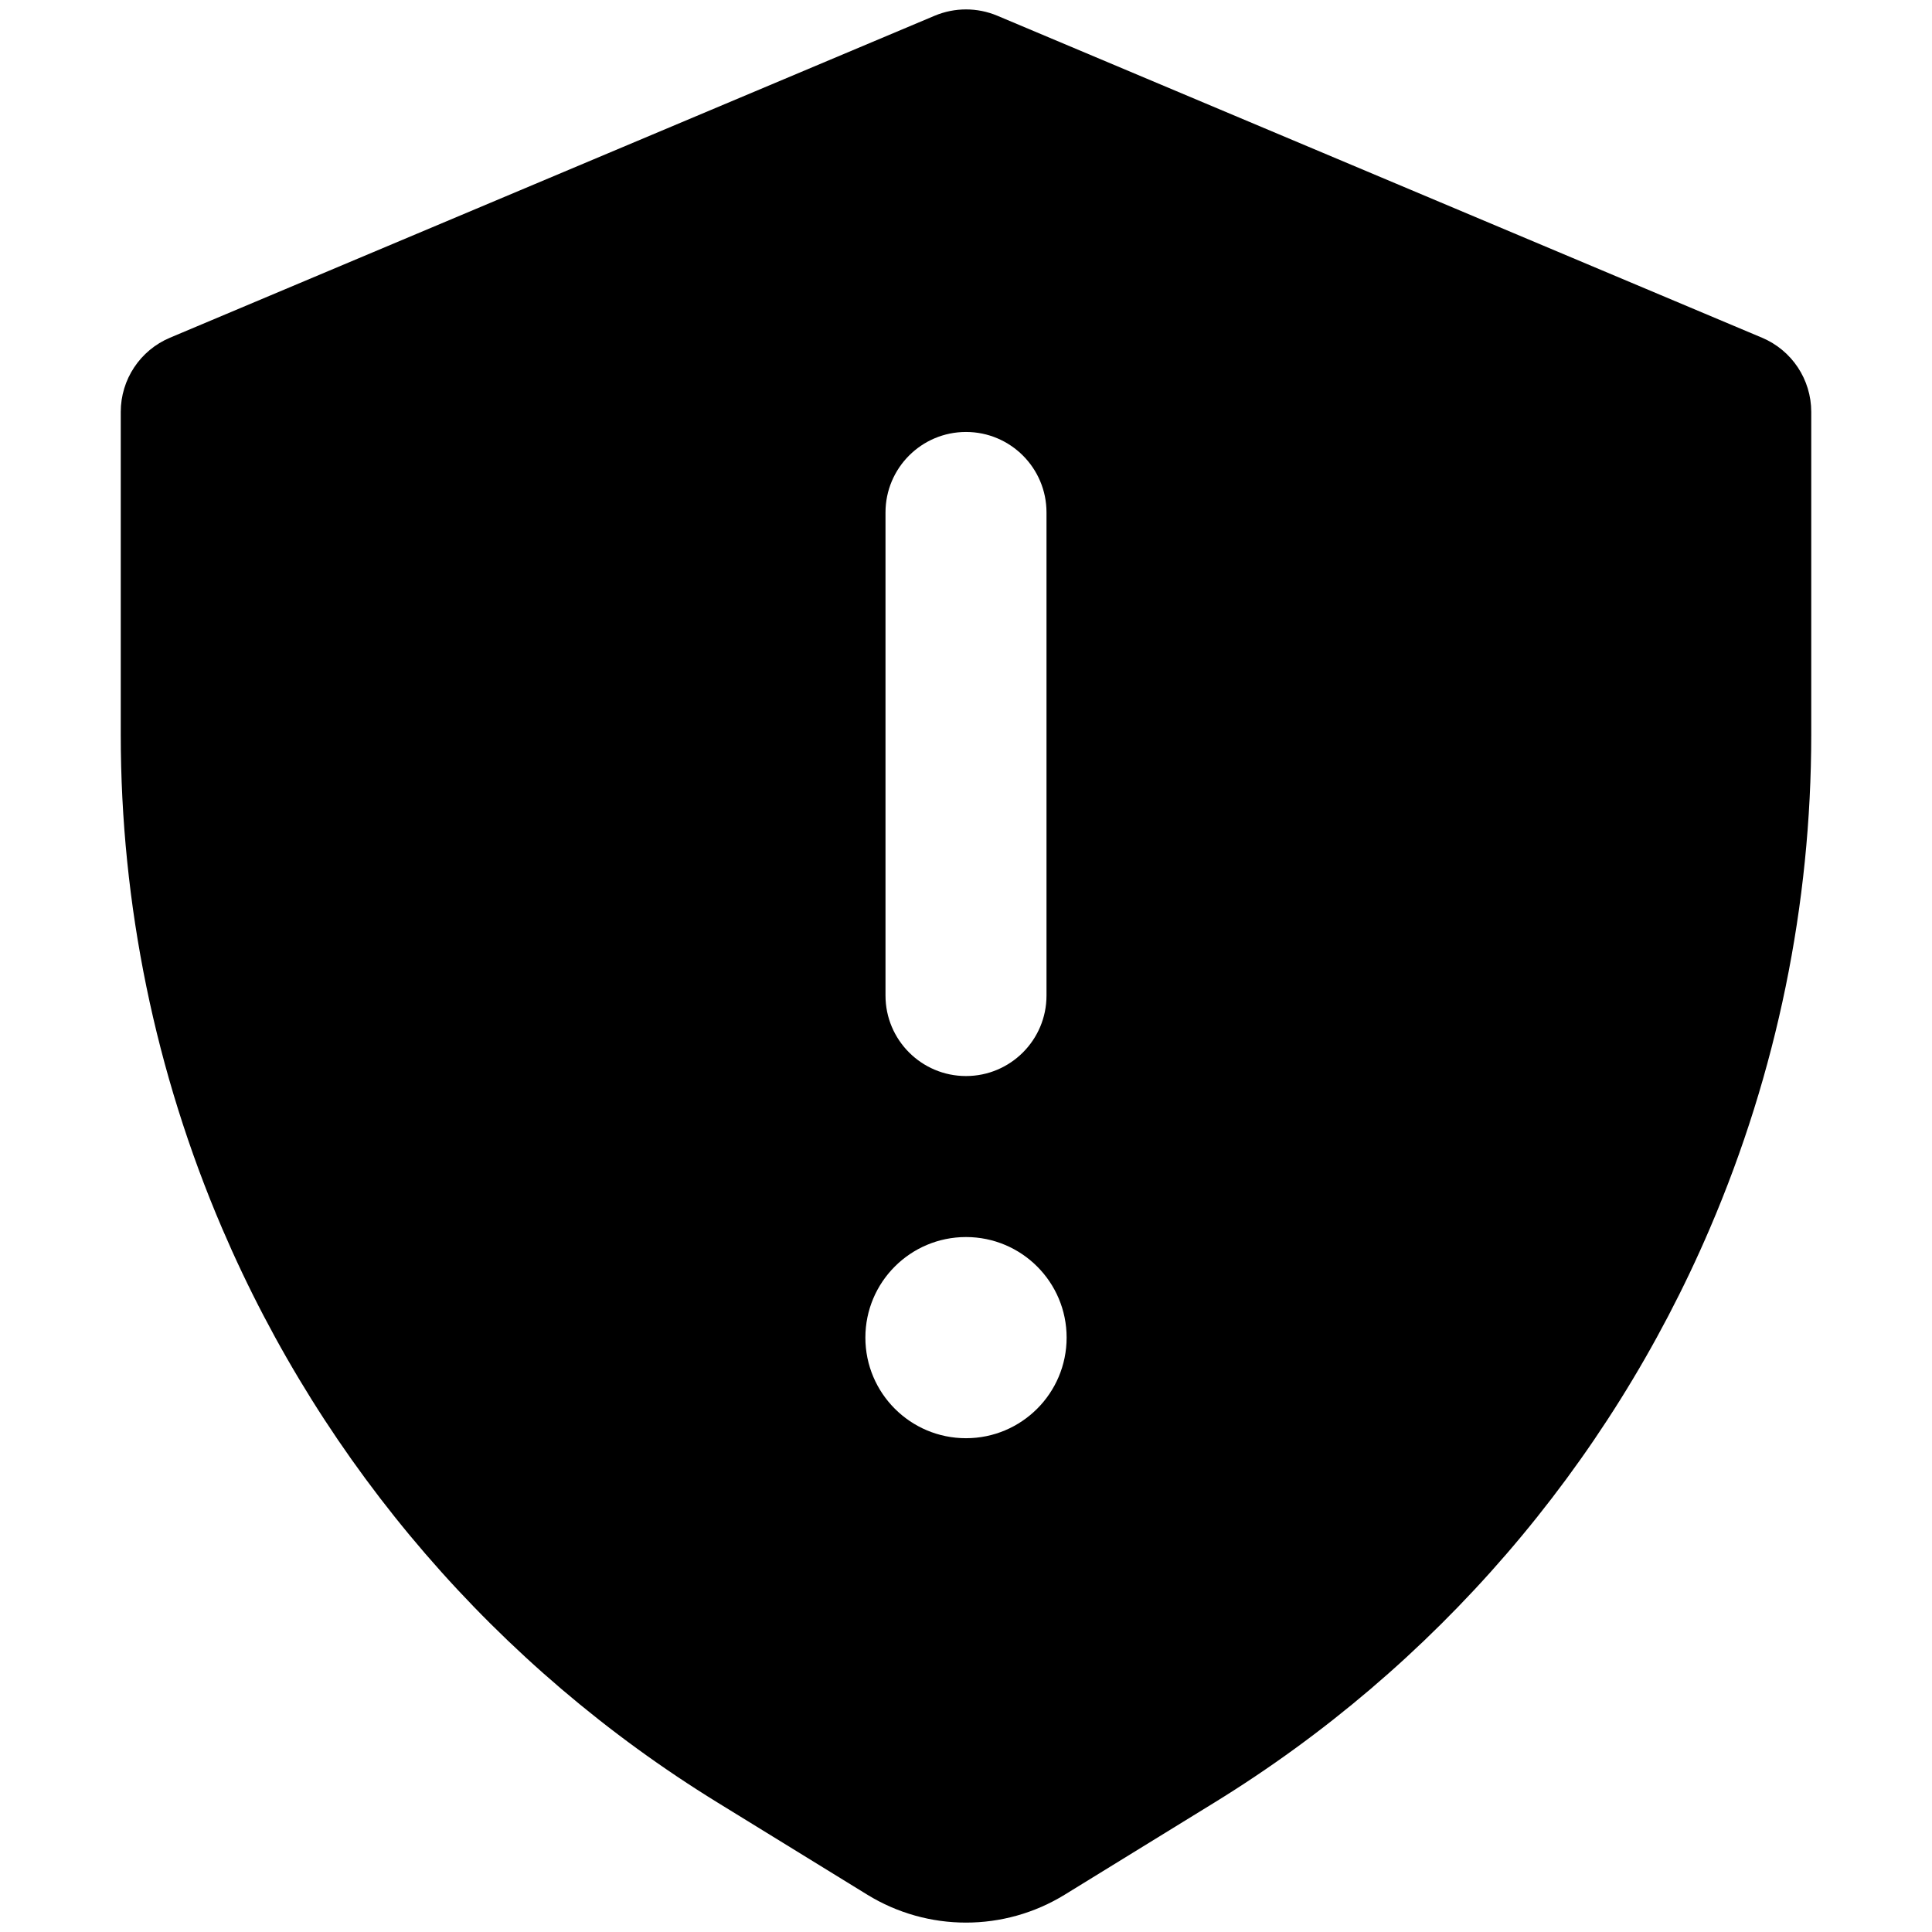 <svg width="24" height="24" viewBox="0 0 24 24" fill="none" xmlns="http://www.w3.org/2000/svg">
<path fill-rule="evenodd" clip-rule="evenodd" d="M21.888 4.195L12.388 0.195C12.14 0.091 11.86 0.091 11.612 0.195L2.112 4.195C1.741 4.351 1.5 4.714 1.5 5.117L1.5 9.124C1.5 11.234 1.929 13.322 2.76 15.261C4.026 18.216 6.176 20.707 8.914 22.392L10.773 23.536C11.525 23.999 12.475 23.999 13.227 23.536L15.086 22.392C17.824 20.707 19.974 18.216 21.24 15.261C22.072 13.322 22.5 11.234 22.5 9.124V5.117C22.5 4.714 22.259 4.351 21.888 4.195ZM12 5.366C12.552 5.366 13 5.814 13 6.366V12.367C13 12.919 12.552 13.367 12 13.367C11.448 13.367 11 12.919 11 12.367V6.366C11 5.814 11.448 5.366 12 5.366ZM12 17.866C12.69 17.866 13.25 17.307 13.25 16.616C13.25 15.926 12.69 15.367 12 15.367C11.31 15.367 10.75 15.926 10.75 16.616C10.75 17.307 11.31 17.866 12 17.866Z" fill="black"/>
</svg>
